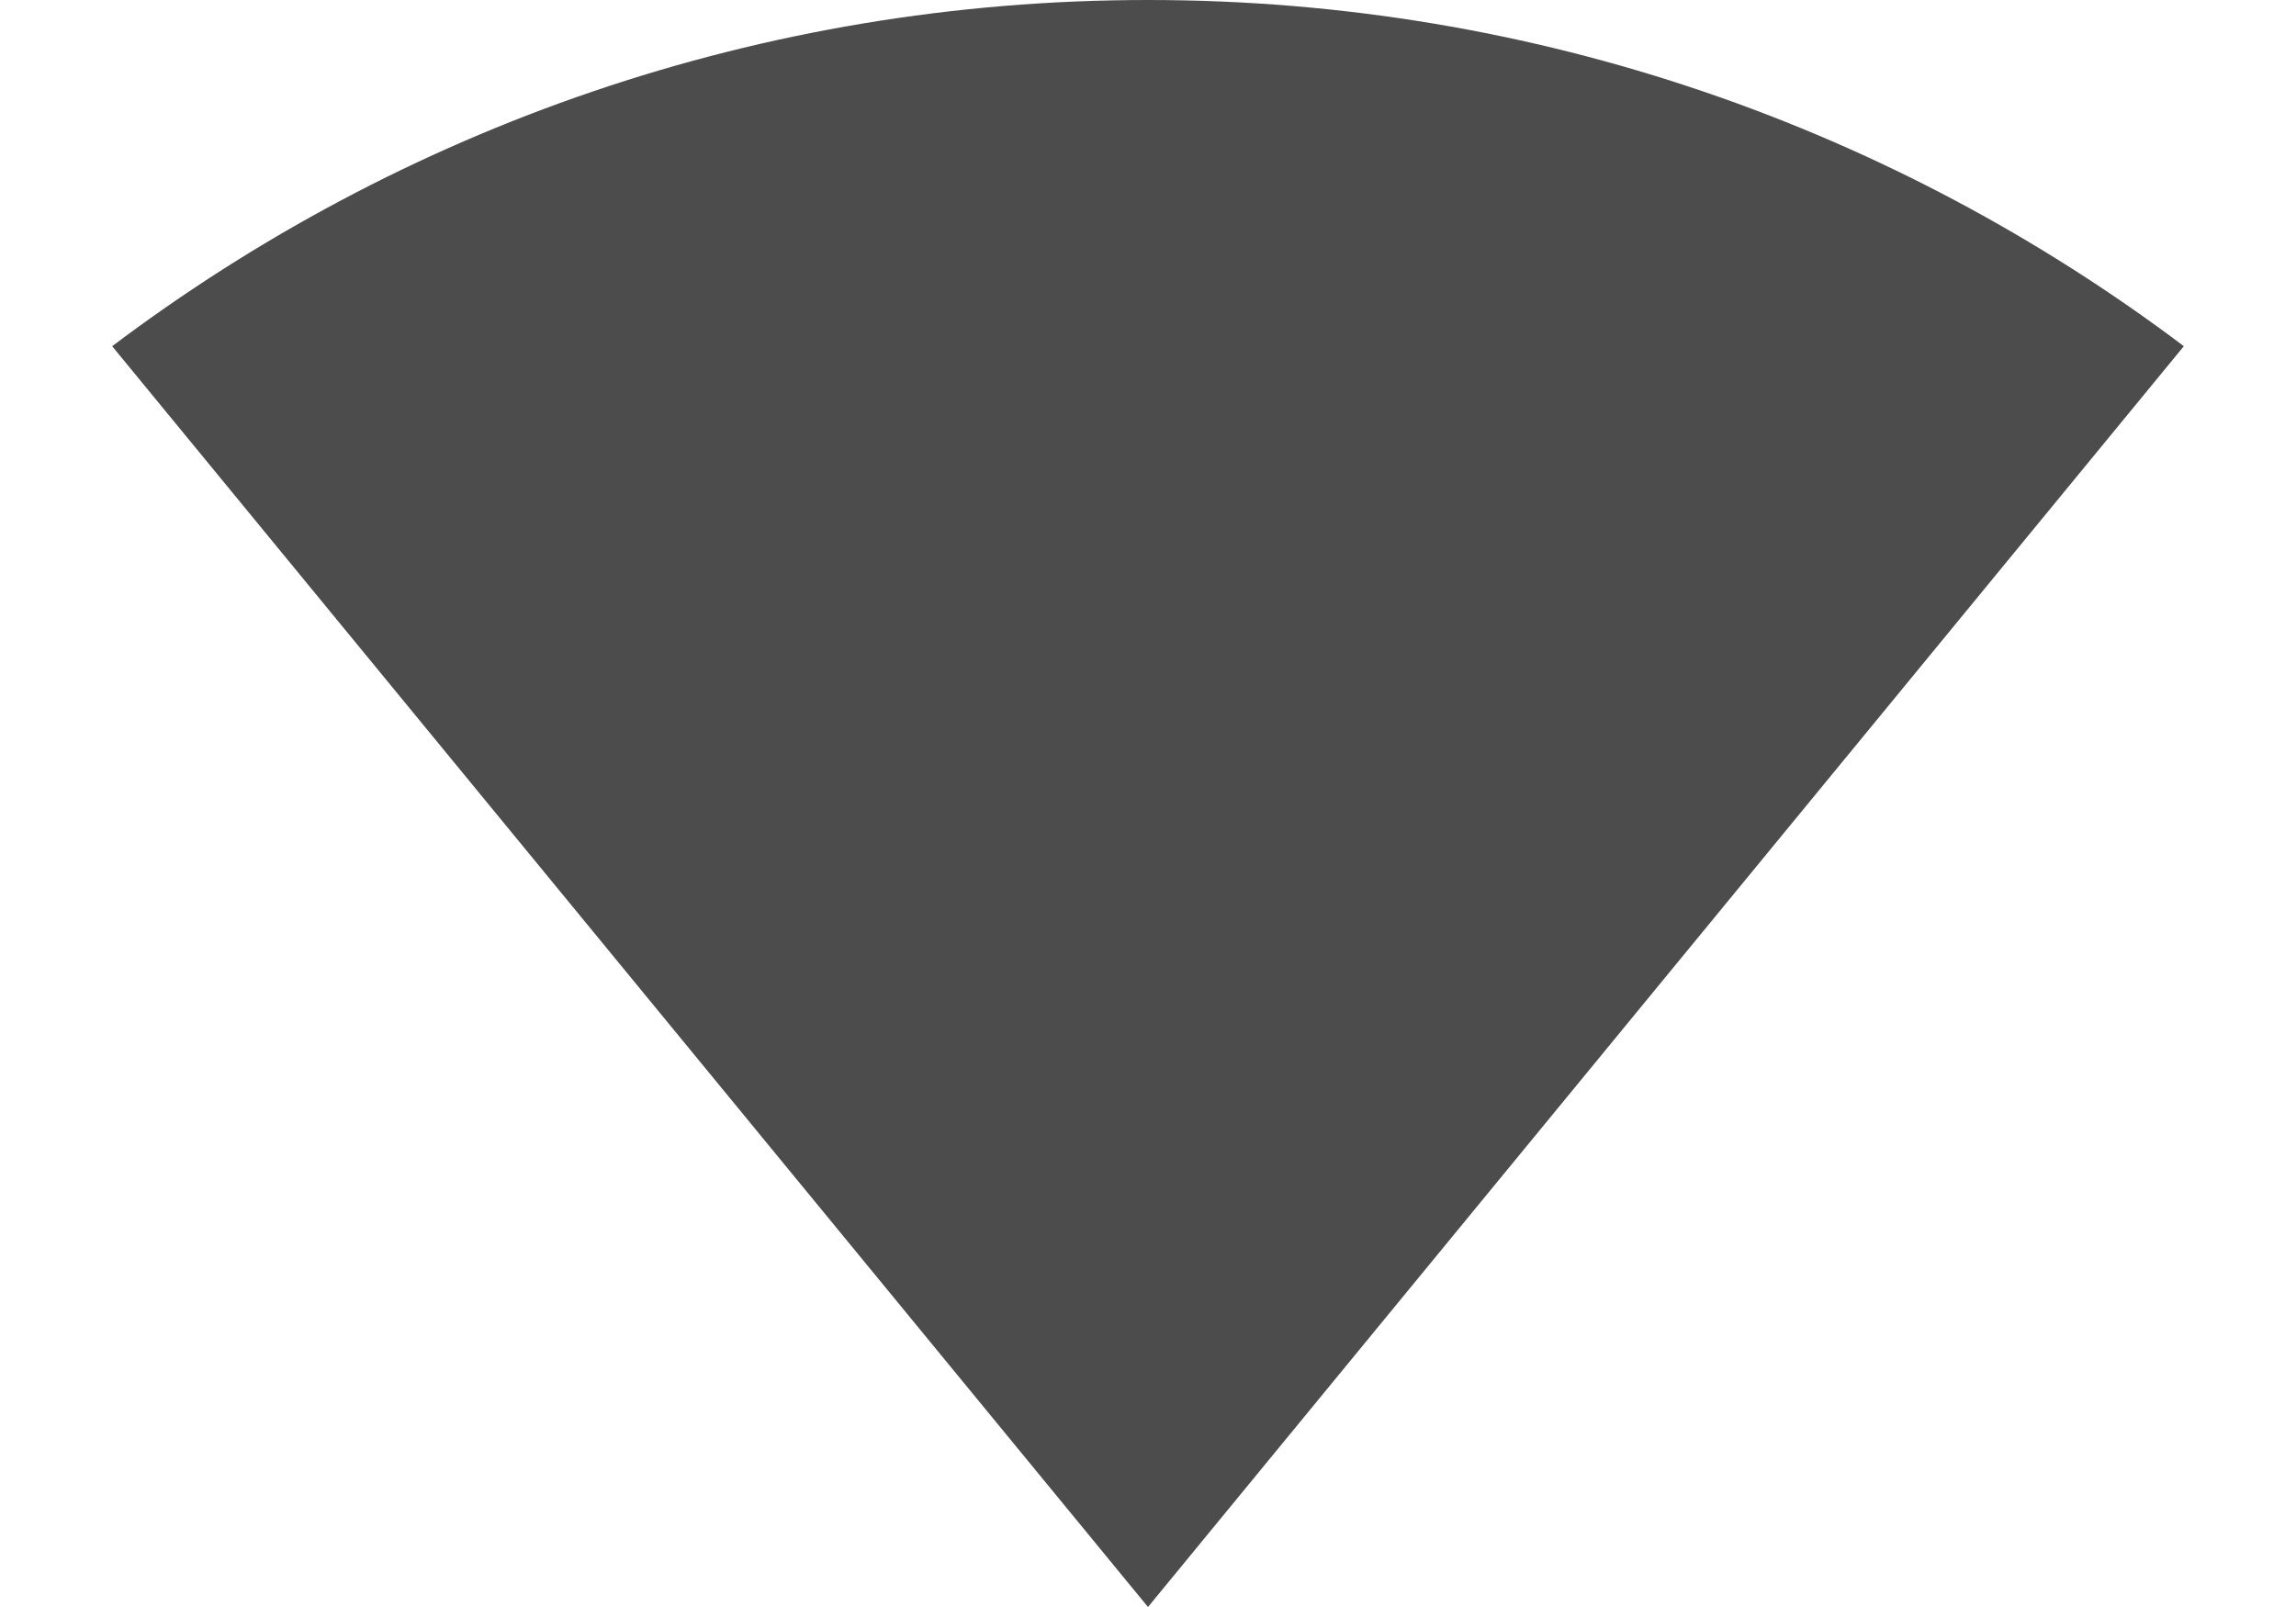 <svg width="20" height="14" viewBox="0 0 20 14" fill="none" xmlns="http://www.w3.org/2000/svg">
<path d="M0.977 3.016L10 14L19.023 3.016C16.512 1.123 13.387 0 10 0C6.613 0 3.488 1.123 0.977 3.016Z" fill="black" fill-opacity="0.7"/>
</svg>

